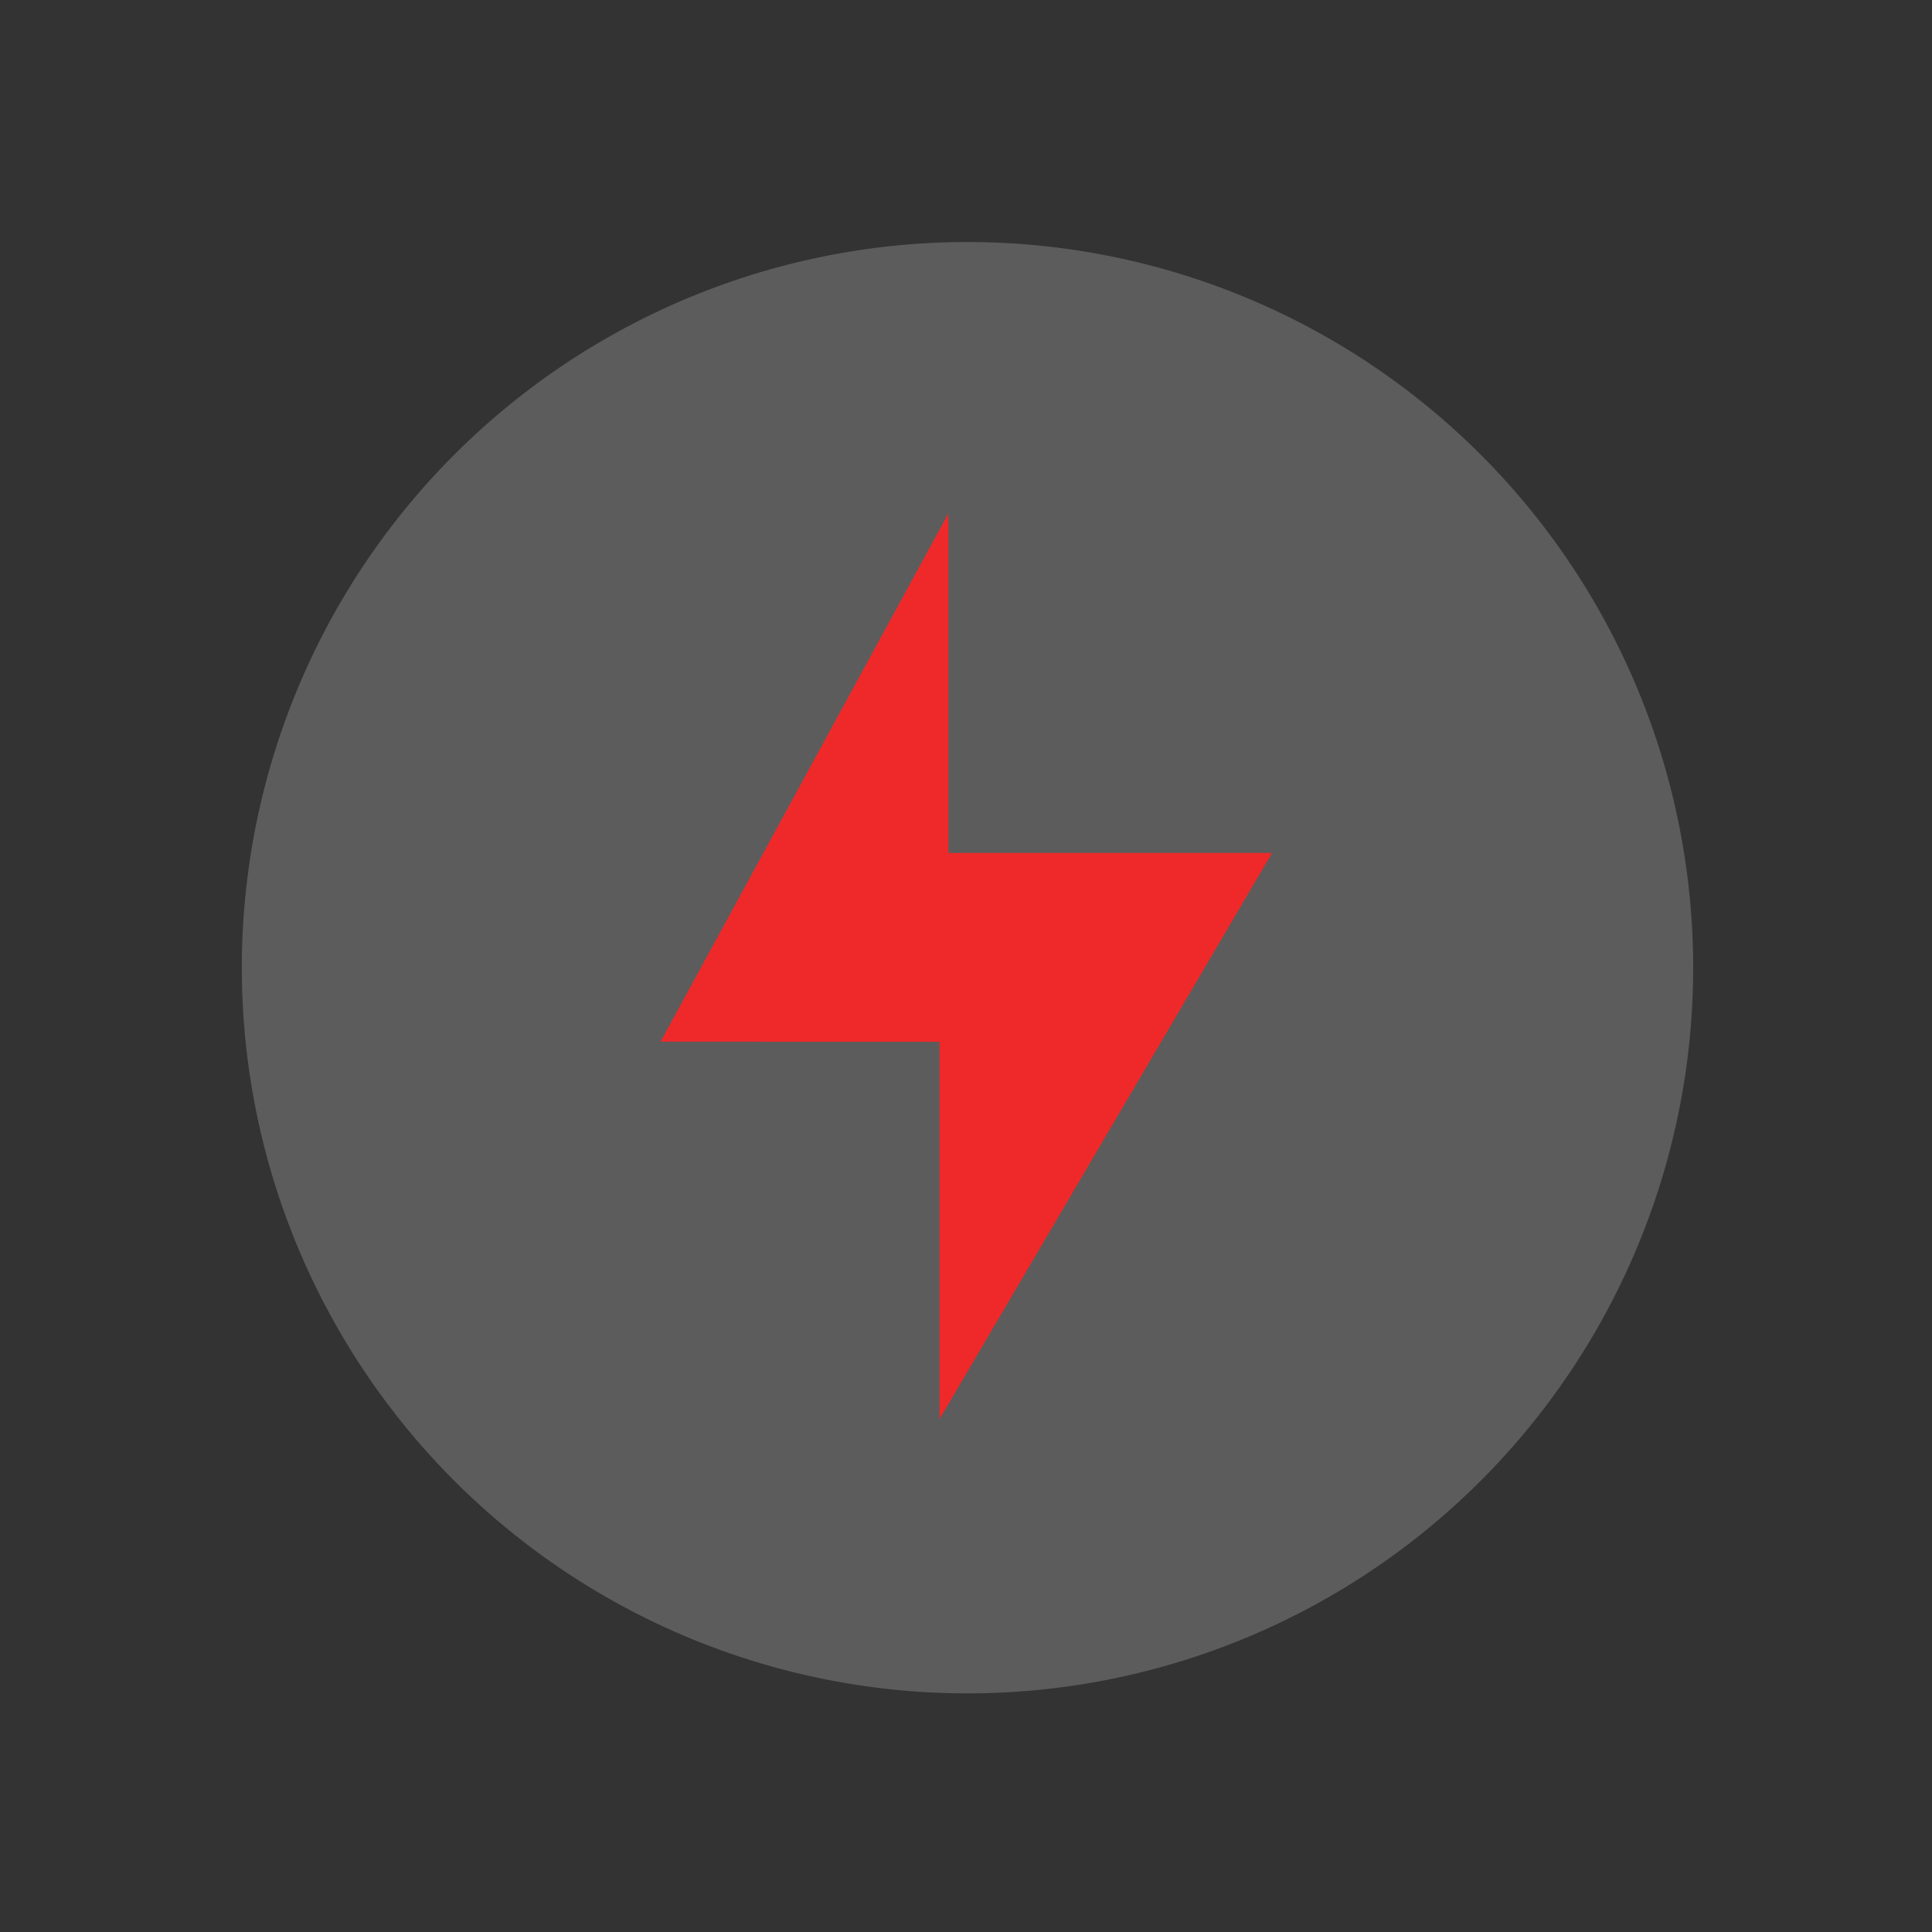 <?xml version="1.0" encoding="UTF-8" standalone="no"?>
<!-- Created with Inkscape (http://www.inkscape.org/) -->

<svg
   xmlns:dc="http://purl.org/dc/elements/1.1/"
   xmlns:cc="http://creativecommons.org/ns#"
   xmlns:rdf="http://www.w3.org/1999/02/22-rdf-syntax-ns#"
   xmlns:svg="http://www.w3.org/2000/svg"
   xmlns="http://www.w3.org/2000/svg"
   xmlns:sodipodi="http://sodipodi.sourceforge.net/DTD/sodipodi-0.dtd"
   xmlns:inkscape="http://www.inkscape.org/namespaces/inkscape"
   id="svg7384"
   height="24"
   width="24"
   version="1.1"
   inkscape:version="0.48.3.1 r9886"
   sodipodi:docname="battery-empty-charging.svg">
  <rect width="100%" height="100%" fill="#333333" stroke="none"/>
  <defs
     id="defs17" />
  <sodipodi:namedview
     pagecolor="#ffffff"
     bordercolor="#666666"
     borderopacity="1"
     objecttolerance="10"
     gridtolerance="10"
     guidetolerance="10"
     inkscape:pageopacity="0"
     inkscape:pageshadow="2"
     inkscape:window-width="1375"
     inkscape:window-height="876"
     id="namedview15"
     showgrid="false"
     inkscape:zoom="10.449211"
     inkscape:cx="-3.3673148"
     inkscape:cy="5.5219985"
     inkscape:window-x="1431"
     inkscape:window-y="24"
     inkscape:window-maximized="1"
     inkscape:current-layer="svg7384"
     showguides="true"
     inkscape:guide-bbox="true" />
  <title
     id="title9167">Gnome Symbolic Icon Theme</title>
  <g
     id="g3238"
     transform="matrix(1.667,0,0,1.667,-1.333,-1.333)">
    <path
       transform="matrix(0.304,0,0,0.304,1.317,0.058)"
       d="m 39.803,26.161 a 17.788,17.788 0 1 1 -35.577,0 17.788,17.788 0 1 1 35.577,0 z"
       sodipodi:ry="17.788258"
       sodipodi:rx="17.788258"
       sodipodi:cy="26.160952"
       sodipodi:cx="22.015171"
       id="path3230"
       style="opacity:0.2;fill:#ffffff;fill-opacity:1;stroke:none"
       sodipodi:type="arc" />
    <path
       sodipodi:nodetypes="ccccccc"
       inkscape:connector-curvature="0"
       id="path878"
       d="M 5.722,8.562 7.867,4.625 l 0,2.531 2.412,0 L 7.801,11.375 l 0,-2.812 z"
       style="color:#000000;fill:#ef2929;fill-opacity:1;fill-rule:nonzero;stroke:none;stroke-width:0.9;marker:none;visibility:visible;display:inline;overflow:visible;enable-background:accumulate" />
  </g>
</svg>
